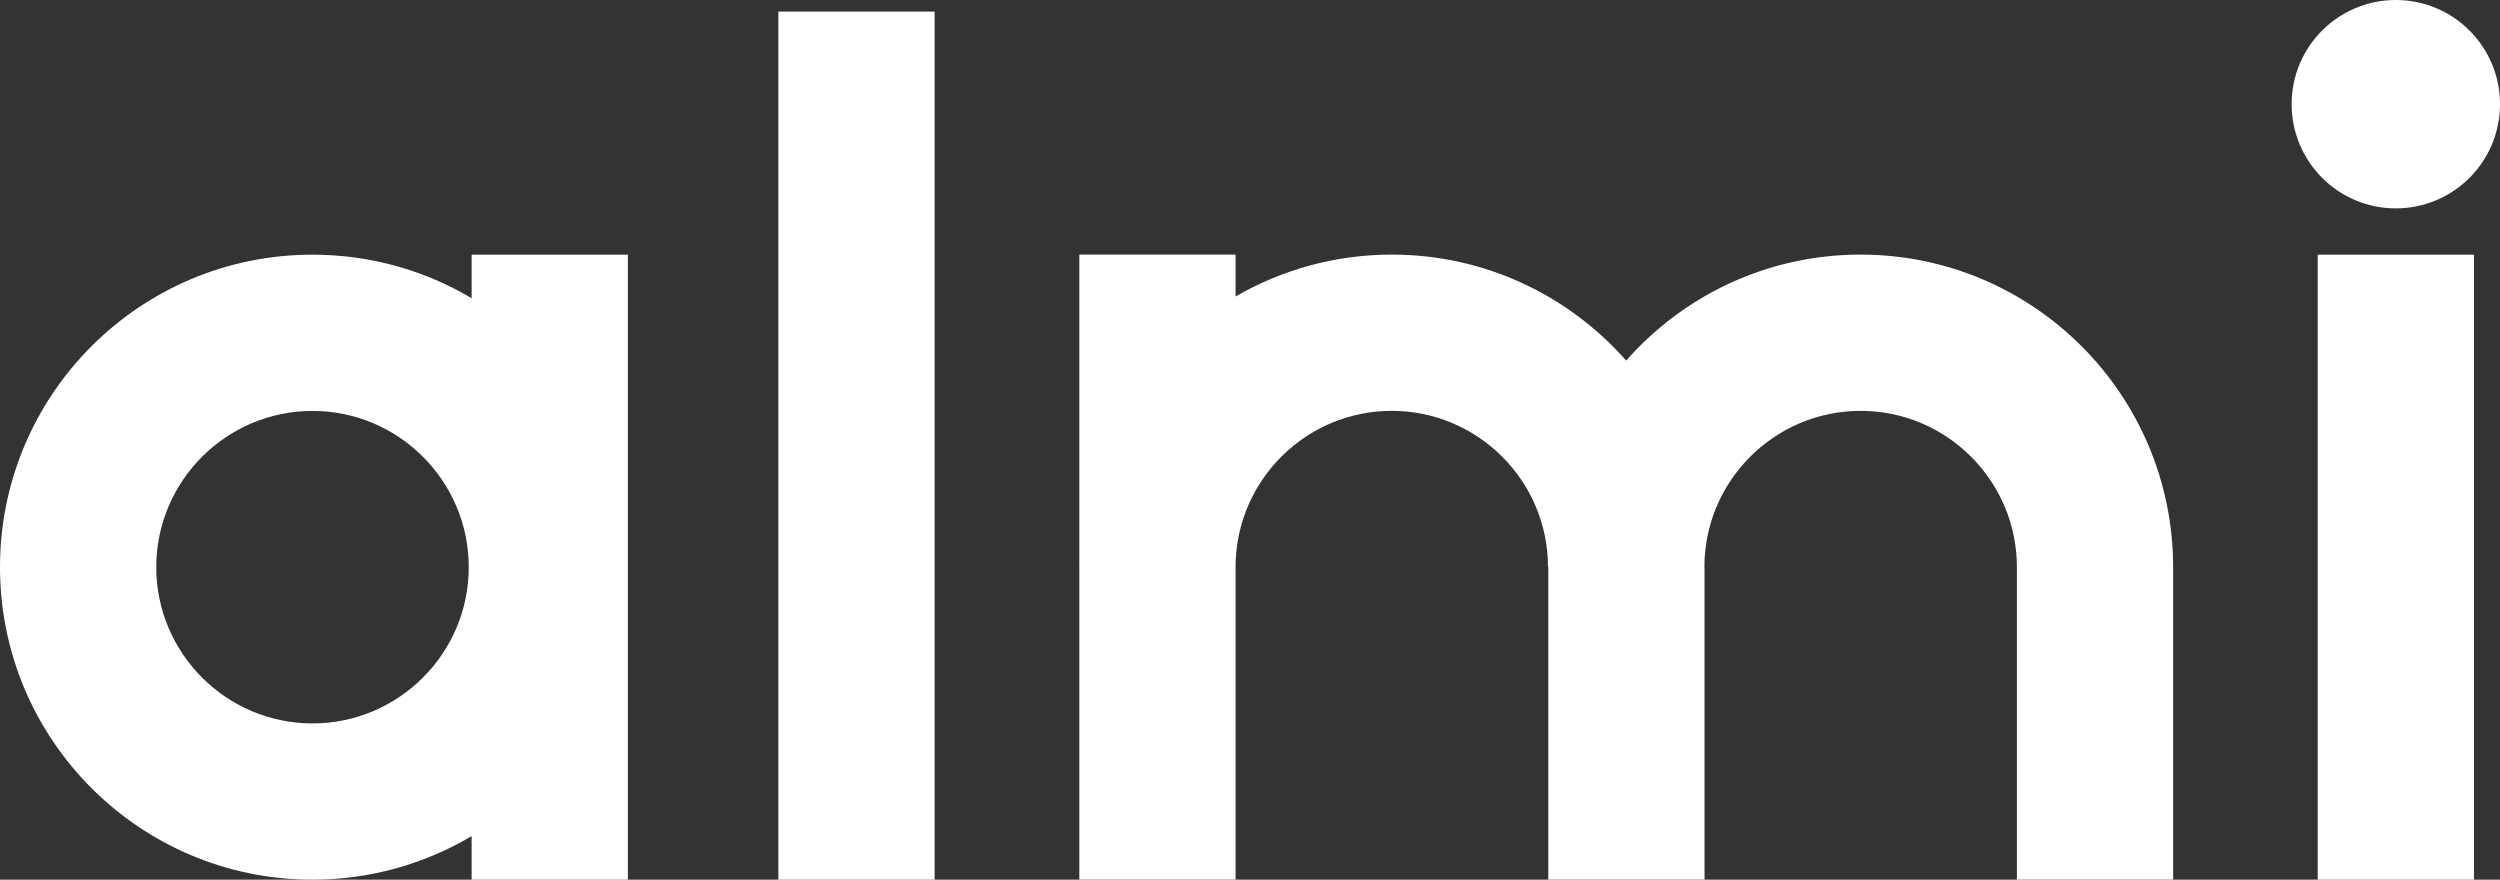 <?xml version="1.0" encoding="utf-8"?>
<!-- Generator: Adobe Illustrator 26.0.1, SVG Export Plug-In . SVG Version: 6.00 Build 0)  -->
<svg version="1.1" id="Lager_1" xmlns="http://www.w3.org/2000/svg" xmlns:xlink="http://www.w3.org/1999/xlink" x="0px" y="0px"
	 viewBox="0 0 364 128.08" style="enable-background:new 0 0 364 128.08;" xml:space="preserve">
<rect x="0" y="0" width="364" height="128.08" fill="#333333" stroke="none"/>
<style type="text/css">
	.st0{fill:none;}
	.st1{opacity:0.48;}
	.st2{fill:#FFFFFF;}
	.st3{opacity:0.54;}
	.st4{fill:#FF5F0A;}
	.st5{fill:#FFF0AF;}
	.st6{display:none;}
	.st7{display:inline;}
	.st8{display:inline;fill:#FF5F0A;}
	.st9{fill:none;stroke:#FF5F0A;stroke-width:8;stroke-miterlimit:10;}
	.st10{display:inline;fill:none;stroke:#FF5F0A;stroke-width:8;stroke-miterlimit:10;}
	.st11{fill:#870AA0;}
	.st12{fill:#FFCD32;}
</style>
<g id="Logo3">
	<g>
		<path class="st2" d="M270.9,37.07c-13.6,0-25.8,5.97-34.13,15.43c-8.34-9.46-20.53-15.43-34.13-15.43
			c-8.29,0-16.05,2.23-22.74,6.1v-6.1h-22.75v45.05c0,0.15-0.01,0.3-0.01,0.45h0.01v45.5h22.75V82.13
			c0.24-12.34,10.34-22.31,22.74-22.31c12.54,0,22.75,10.21,22.75,22.75h0.02l0,0h0.02v45.5h22.75v-45.5h-0.02
			c0-12.54,10.21-22.75,22.75-22.75s22.75,10.21,22.75,22.75l0,0v45.5h22.75v-45.5C316.39,57.45,296.03,37.07,270.9,37.07z"/>
		<path class="st2" d="M68.67,43.42c-6.79-4.03-14.71-6.34-23.17-6.34C20.37,37.08,0,57.45,0,82.58s20.37,45.5,45.5,45.5
			c8.46,0,16.38-2.32,23.17-6.34v6.34h22.75v-91H68.67V43.42z M45.5,105.33c-12.54,0-22.75-10.21-22.75-22.75
			S32.96,59.83,45.5,59.83s22.75,10.21,22.75,22.75S58.04,105.33,45.5,105.33z"/>
		<rect x="337.46" y="37.08" class="st2" width="22.75" height="91"/>
		<rect x="113.33" y="1.69" class="st2" width="22.75" height="126.39"/>
		<path class="st2" d="M348.83,30.34c8.38,0,15.17-6.79,15.17-15.17S357.21,0,348.83,0s-15.17,6.79-15.17,15.17
			C333.67,23.55,340.46,30.34,348.83,30.34z"/>
	</g>
</g>
</svg>
